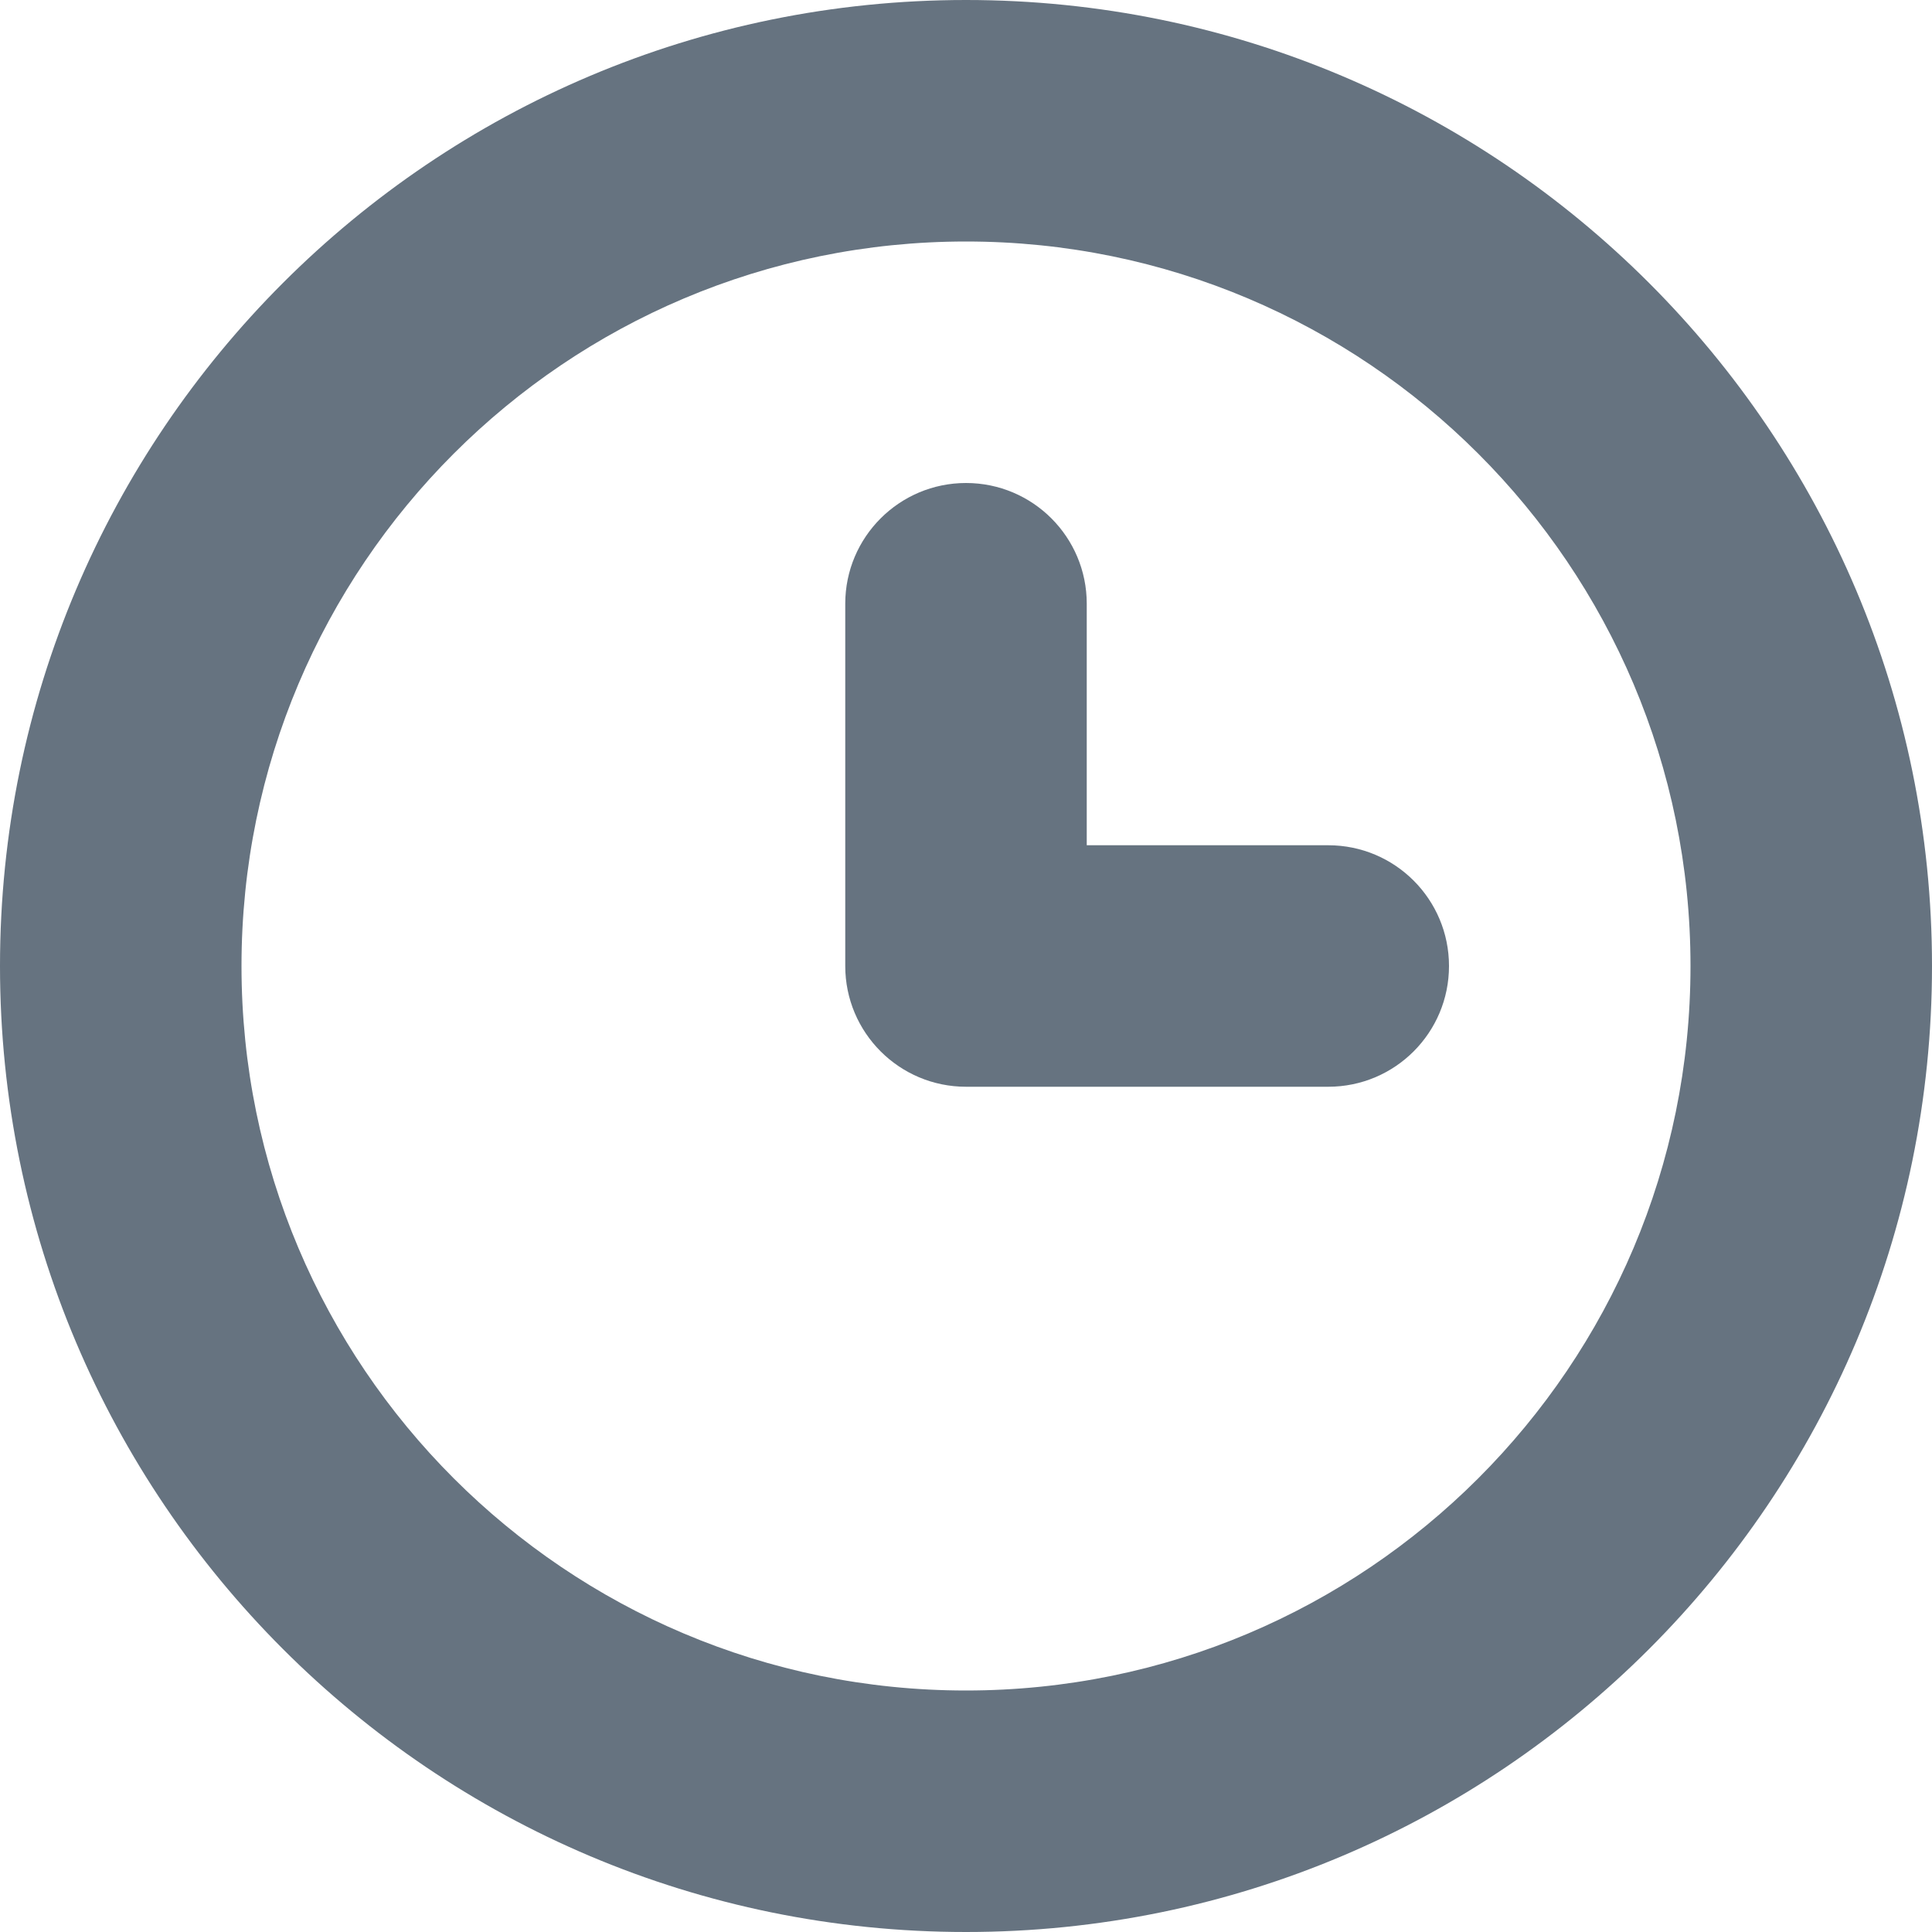 <?xml version="1.0" encoding="utf-8"?>
<!-- Generator: Adobe Illustrator 16.0.3, SVG Export Plug-In . SVG Version: 6.00 Build 0)  -->
<!DOCTYPE svg PUBLIC "-//W3C//DTD SVG 1.1//EN" "http://www.w3.org/Graphics/SVG/1.1/DTD/svg11.dtd">
<svg version="1.1" id="Layer_1" xmlns="http://www.w3.org/2000/svg" xmlns:xlink="http://www.w3.org/1999/xlink" x="0px" y="0px"
	 width="16px" height="16px" viewBox="0 0 16 16" enable-background="new 0 0 16 16" xml:space="preserve">
<path fill="#667380" d="M8,0C3.582,0,0,3.582,0,8s3.582,8,8,8c4.418,0,8-3.582,8-8S12.418,0,8,0z M8,14c-3.314,0-6-2.686-6-6
	s2.686-6,6-6c3.313,0,6,2.686,6,6S11.313,14,8,14z"/>
<g>
	<path fill="#667380" d="M11,9H8C7.448,9,7,8.552,7,8V5c0-0.552,0.448-1,1-1c0.553,0,1,0.448,1,1v2h2c0.553,0,1,0.448,1,1
		S11.553,9,11,9z"/>
</g>
</svg>
